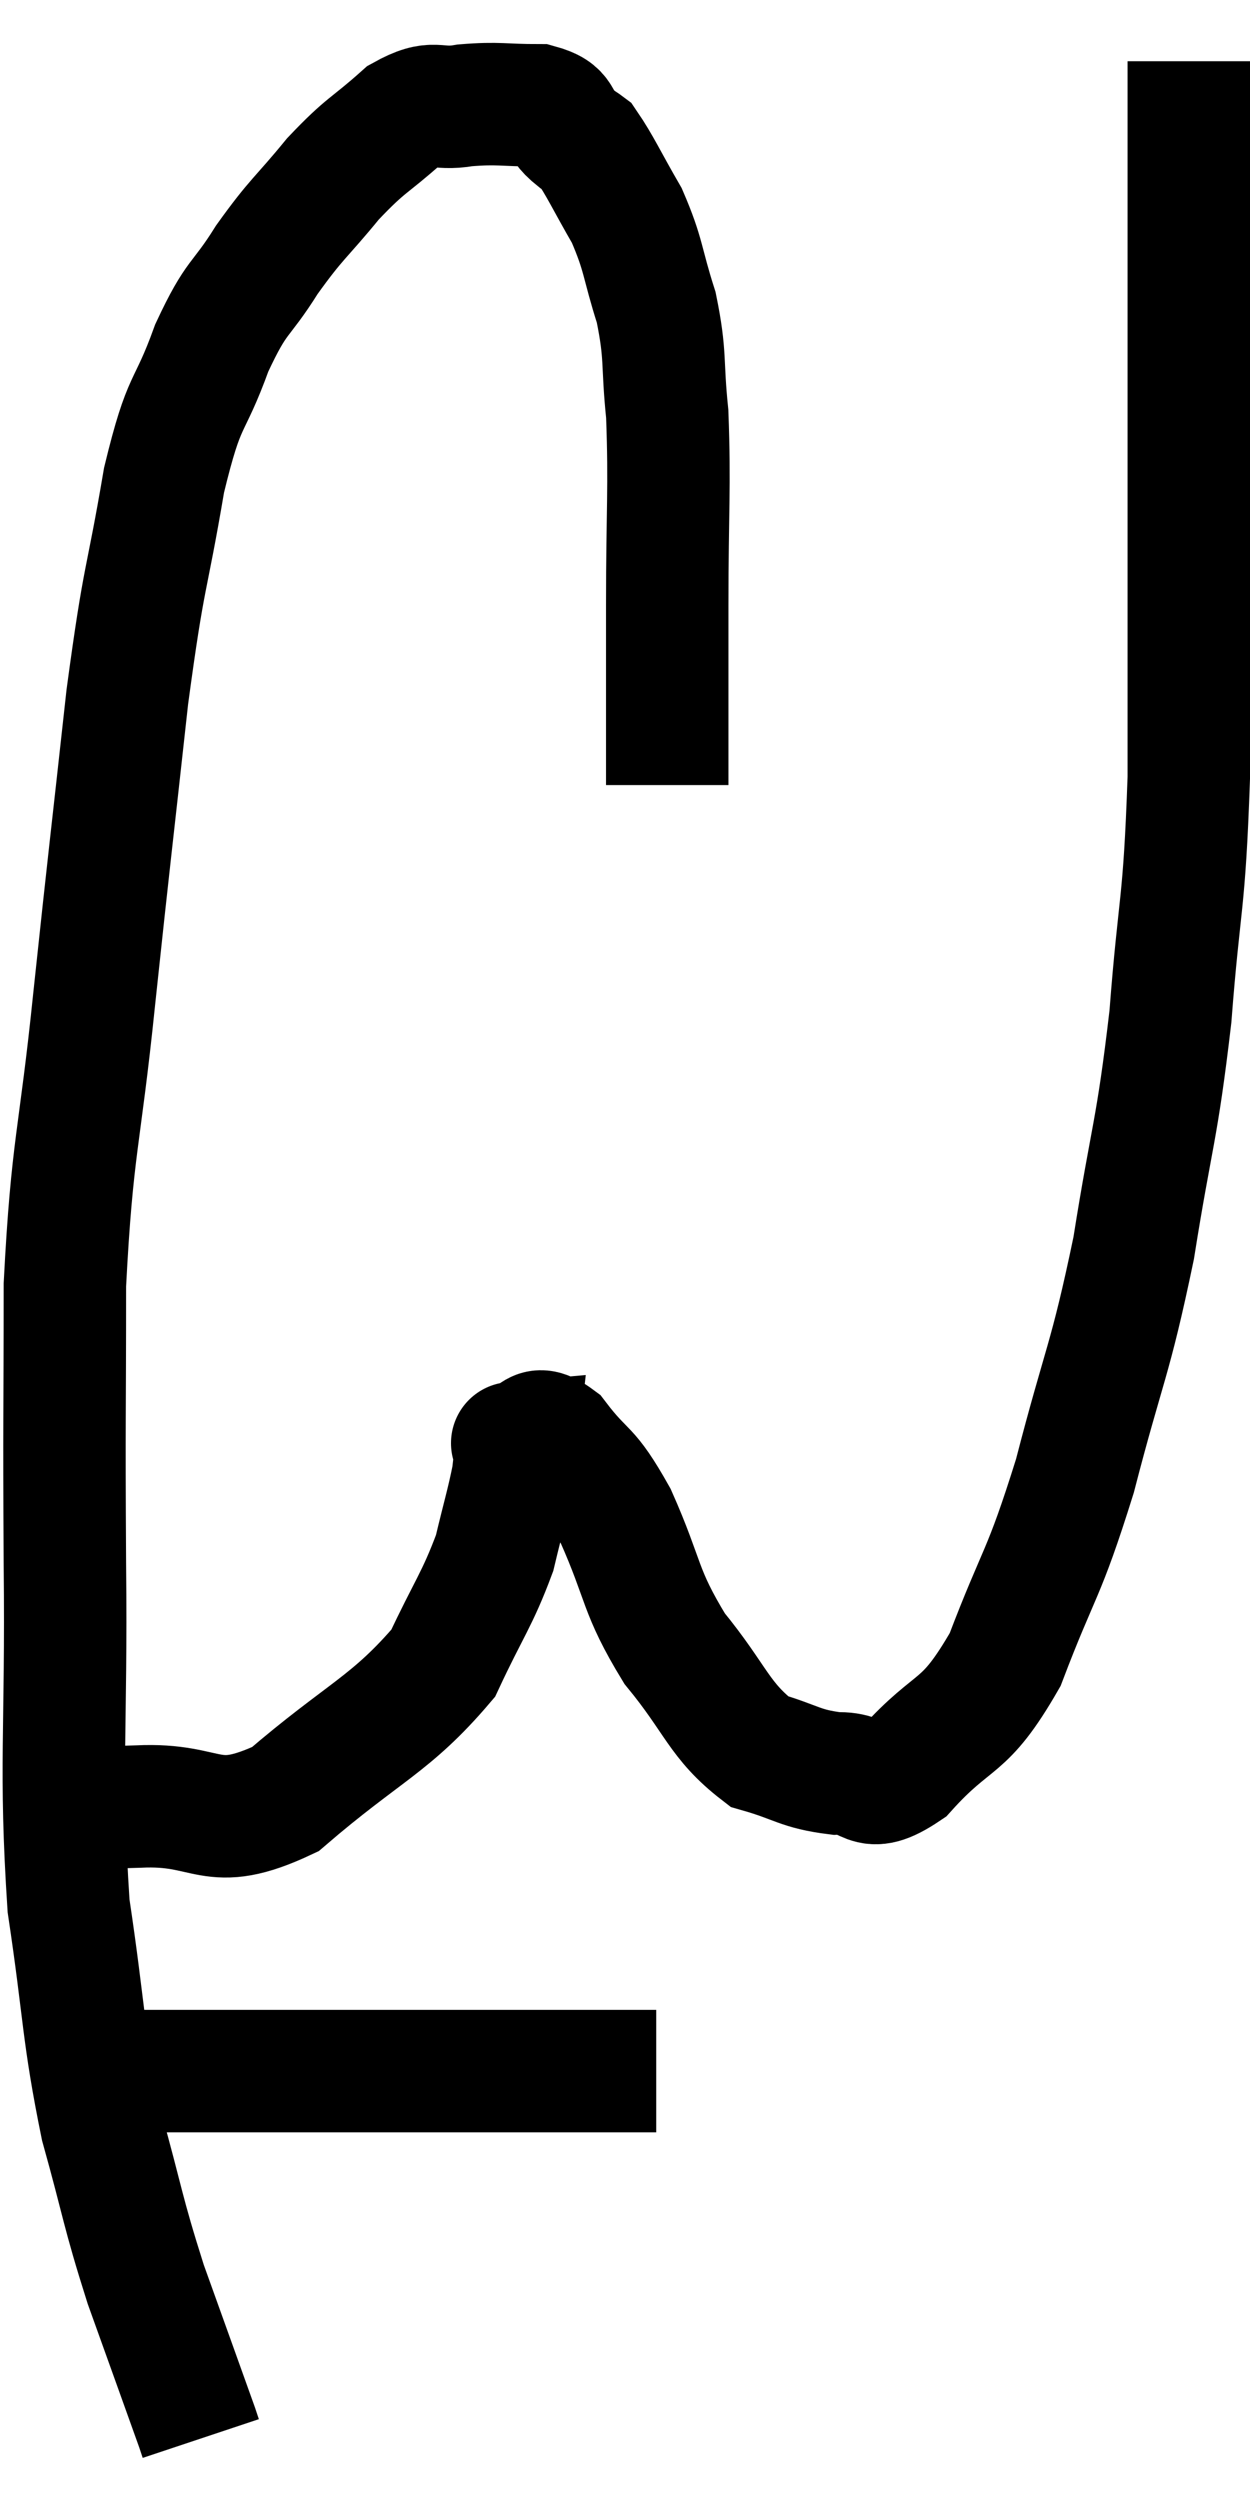 <svg xmlns="http://www.w3.org/2000/svg" viewBox="7.04 4.1 20.42 40.82" width="20.42" height="40.82"><path d="M 17.94 16.92 C 17.94 15.45, 17.94 15.495, 17.94 13.98 C 17.94 12.42, 17.985 12.075, 17.94 10.86 C 17.85 9.99, 17.925 9.93, 17.76 9.12 C 17.52 8.37, 17.565 8.28, 17.28 7.62 C 16.95 7.05, 16.845 6.81, 16.62 6.48 C 16.5 6.39, 16.575 6.465, 16.38 6.3 C 16.11 6.06, 16.275 5.94, 15.84 5.82 C 15.24 5.82, 15.195 5.775, 14.64 5.82 C 14.13 5.91, 14.16 5.7, 13.62 6 C 13.05 6.51, 13.035 6.435, 12.48 7.02 C 11.94 7.68, 11.895 7.65, 11.4 8.34 C 10.95 9.06, 10.92 8.88, 10.5 9.78 C 10.11 10.86, 10.065 10.515, 9.72 11.94 C 9.42 13.71, 9.405 13.365, 9.12 15.48 C 8.85 17.94, 8.835 18, 8.58 20.4 C 8.34 22.74, 8.22 22.77, 8.1 25.08 C 8.1 27.36, 8.085 27.105, 8.1 29.64 C 8.13 32.43, 8.01 32.925, 8.16 35.22 C 8.43 37.02, 8.385 37.275, 8.7 38.82 C 9.06 40.11, 9.03 40.17, 9.42 41.4 C 9.84 42.57, 10.035 43.11, 10.26 43.74 C 10.29 43.83, 10.305 43.875, 10.32 43.92 L 10.32 43.92" fill="none" stroke="black" stroke-width="2"></path><path d="M 8.88 37.92 C 9.63 37.92, 8.7 37.92, 10.38 37.92 C 12.99 37.92, 13.755 37.92, 15.6 37.92 L 17.76 37.92" fill="none" stroke="black" stroke-width="2"></path><path d="M 8.04 33.6 C 8.67 33.6, 8.385 33.63, 9.3 33.6 C 10.5 33.54, 10.455 34.065, 11.7 33.48 C 12.99 32.37, 13.425 32.265, 14.28 31.26 C 14.7 30.36, 14.835 30.225, 15.12 29.46 C 15.27 28.83, 15.33 28.65, 15.42 28.2 C 15.45 27.93, 15.465 27.795, 15.48 27.66 C 15.48 27.66, 15.315 27.675, 15.48 27.66 C 15.81 27.63, 15.735 27.3, 16.14 27.6 C 16.62 28.23, 16.62 28.005, 17.1 28.86 C 17.58 29.94, 17.475 30.06, 18.06 31.02 C 18.75 31.86, 18.78 32.19, 19.44 32.7 C 20.07 32.88, 20.1 32.985, 20.7 33.06 C 21.27 33.03, 21.15 33.465, 21.84 33 C 22.65 32.1, 22.77 32.4, 23.46 31.2 C 24.03 29.7, 24.075 29.88, 24.6 28.2 C 25.08 26.34, 25.17 26.355, 25.56 24.48 C 25.86 22.59, 25.935 22.62, 26.16 20.7 C 26.31 18.75, 26.385 18.96, 26.46 16.8 C 26.46 14.43, 26.46 14.16, 26.46 12.06 C 26.46 10.23, 26.46 9.84, 26.46 8.4 C 26.46 7.35, 26.46 6.825, 26.46 6.3 C 26.46 6.3, 26.46 6.465, 26.46 6.3 C 26.46 5.97, 26.46 5.94, 26.46 5.64 C 26.46 5.37, 26.46 5.235, 26.46 5.1 L 26.46 5.1" fill="none" stroke="black" stroke-width="2"></path></svg>